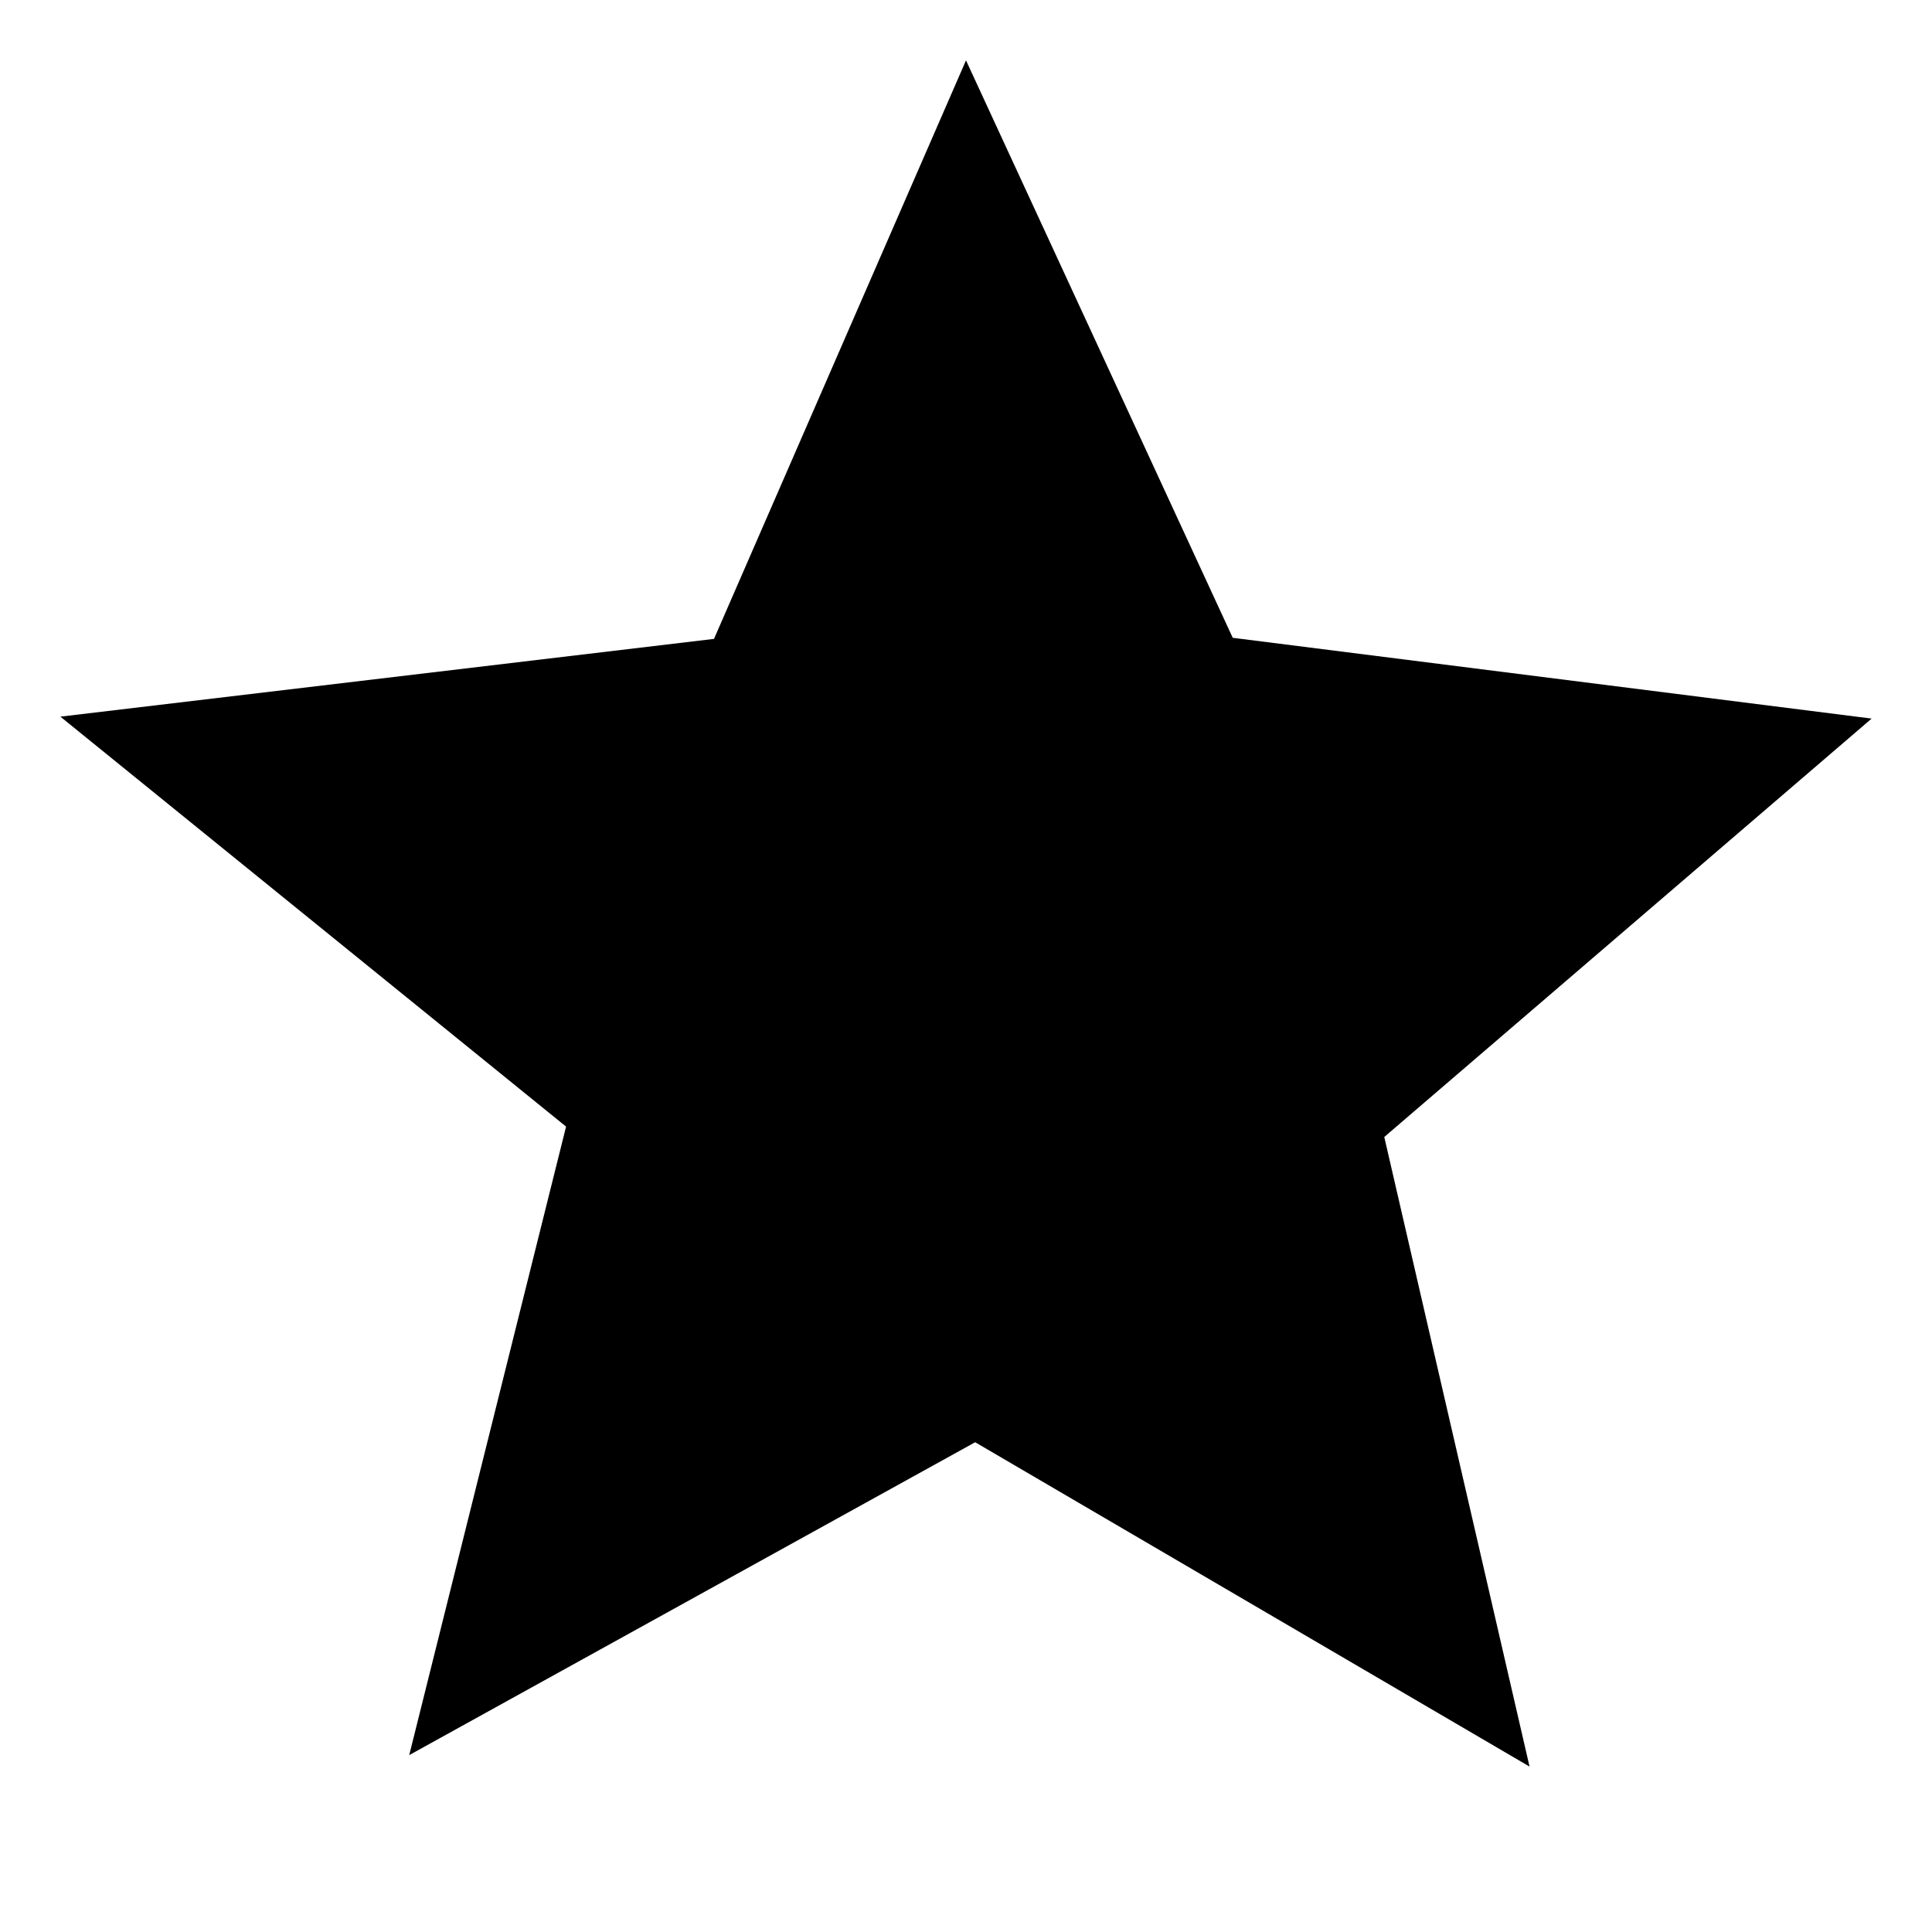 <?xml version="1.0" encoding="UTF-8" standalone="no"?>
<svg
   viewBox="0 0 16 16"
   version="1.1"
   width="16"
   height="16"
   xmlns="http://www.w3.org/2000/svg">
  <path
     fill="#000"
     stroke-linejoin="round"
     d="M 8,0.5 10.209,5.282 15.5,5.951 11.464,9.416 12.667,14.63 8.076,11.944 3.389,14.535 4.688,9.33 0.5,5.935 5.913,5.291 Z"
 />
</svg>
